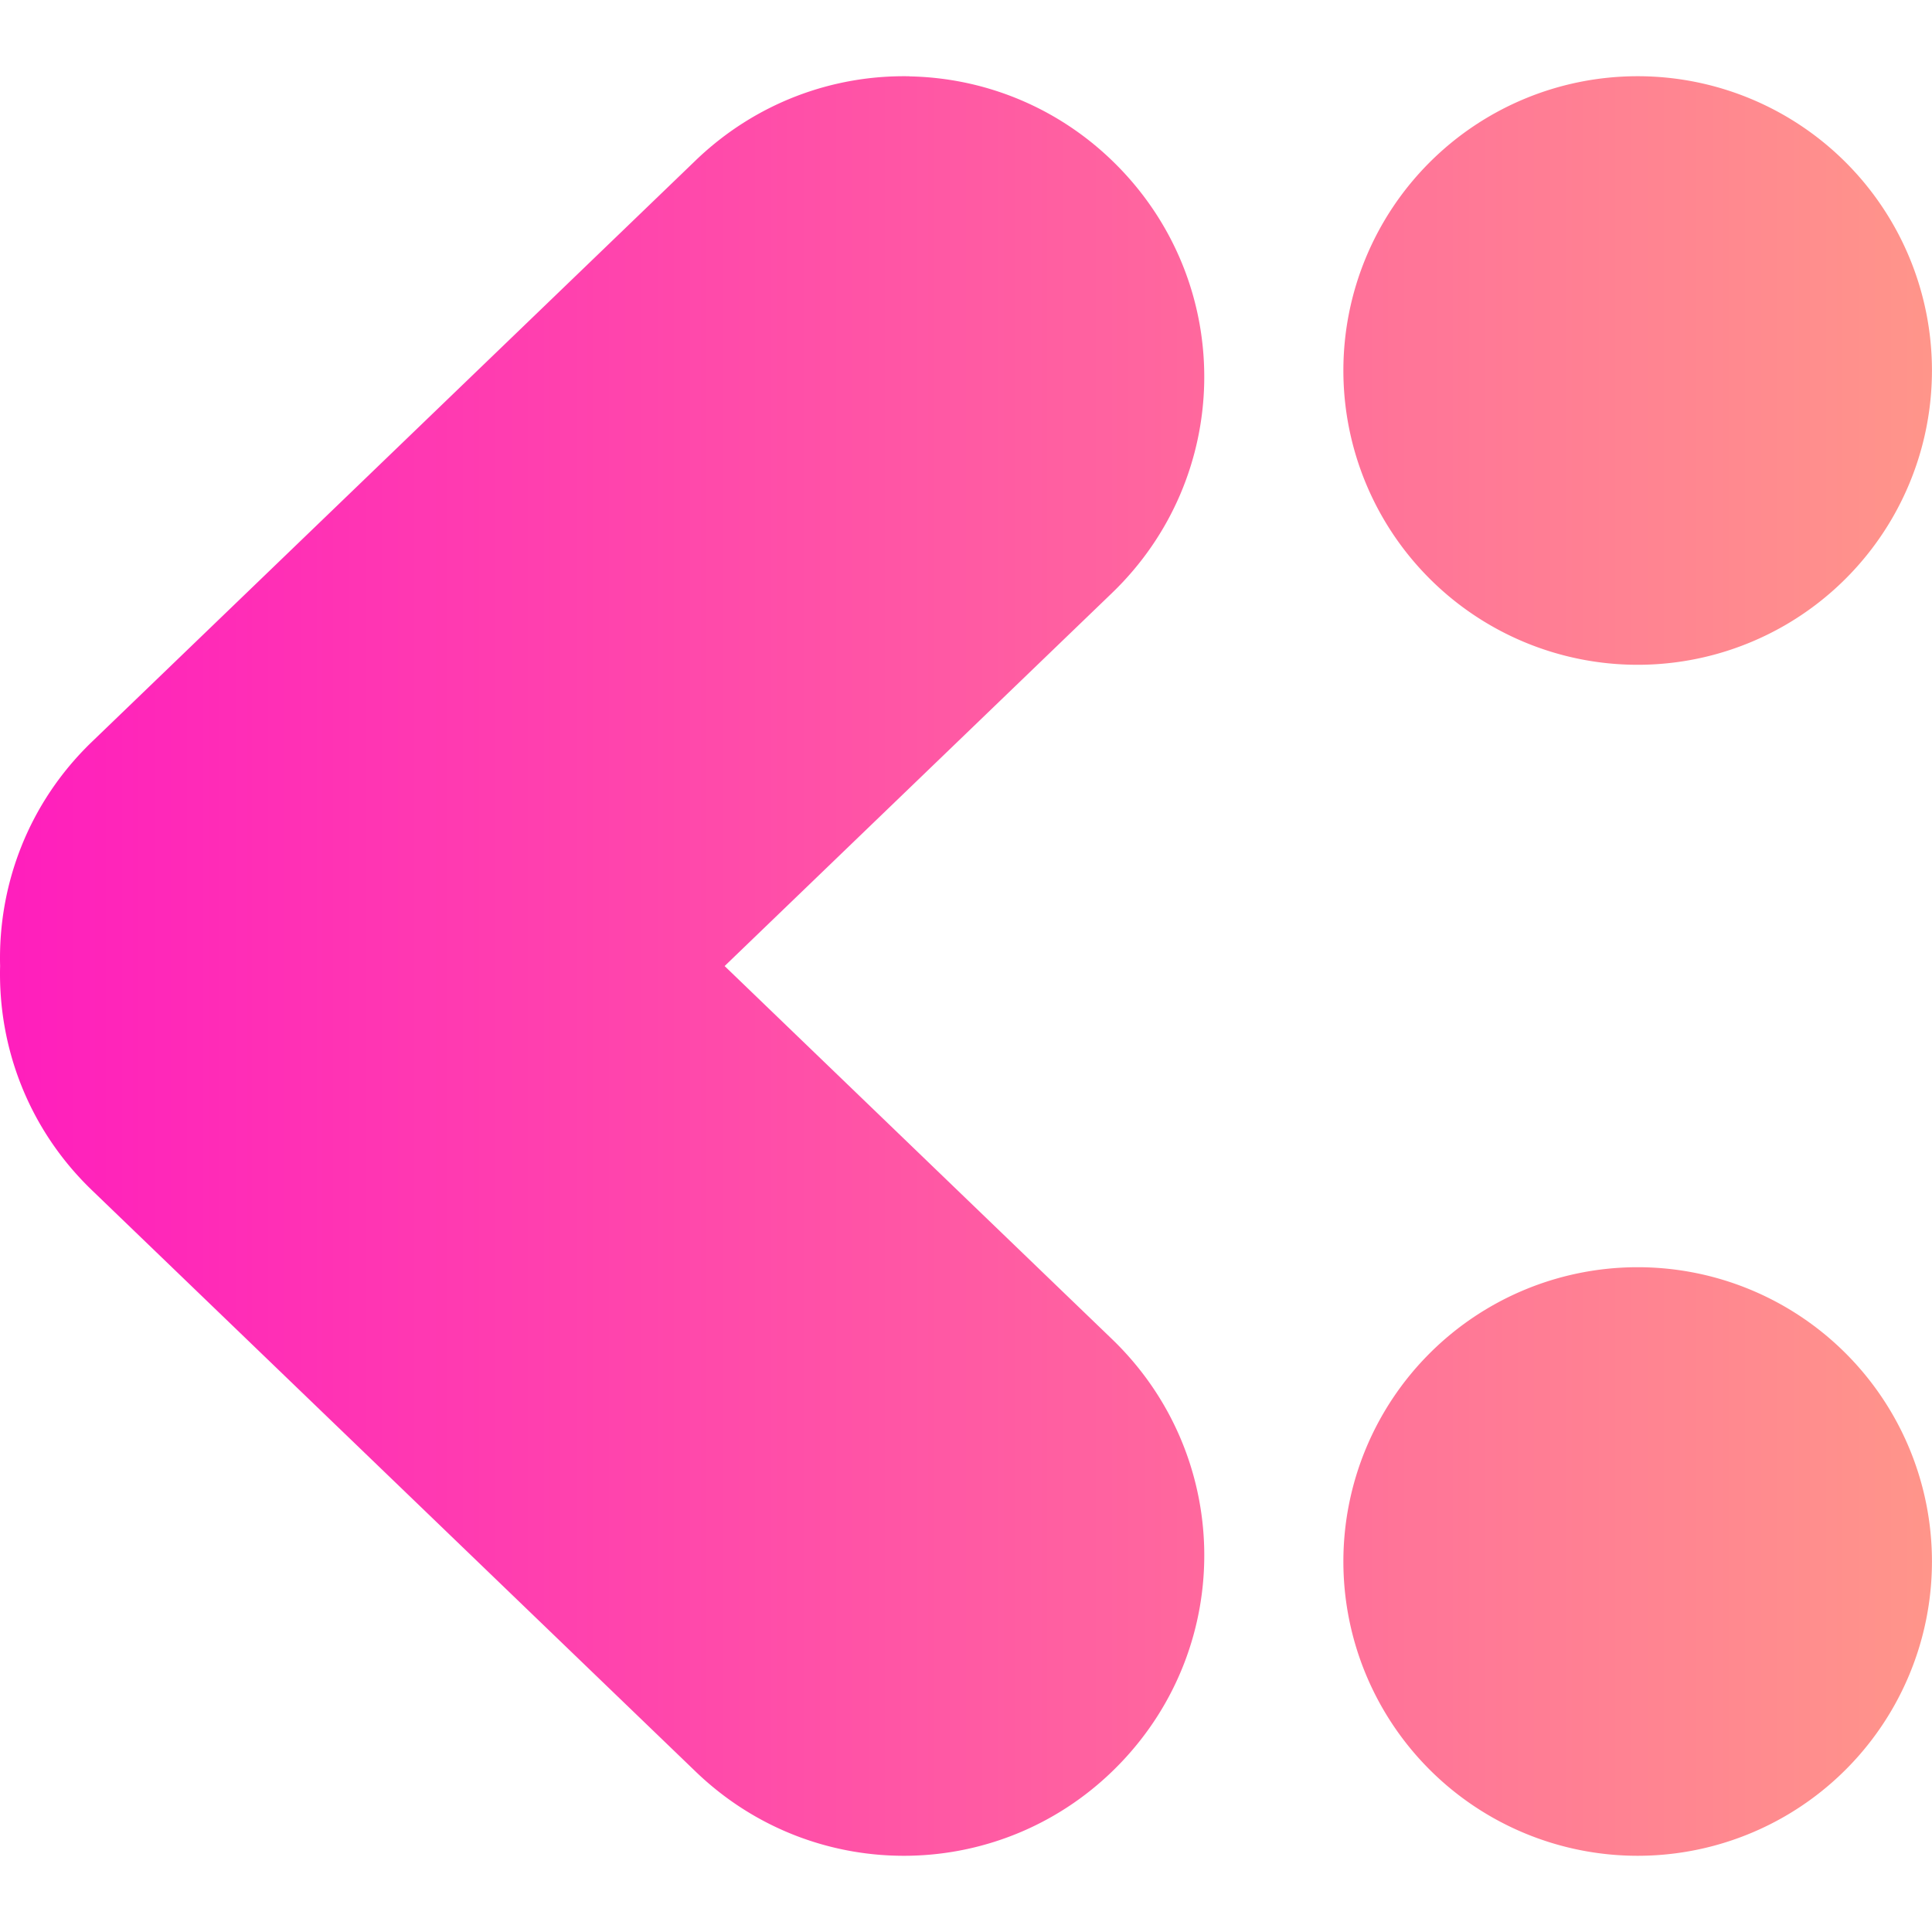 <svg version="1.1" viewBox="0 0 35.97 35.969" xmlns="http://www.w3.org/2000/svg" xmlns:xlink="http://www.w3.org/1999/xlink">
    <defs>
        <linearGradient id="linearGradient494" x1="17.529" x2="53.498" y1="112.26" y2="112.26" gradientTransform="translate(-17.528 -94.279)" gradientUnits="userSpaceOnUse">
            <stop stop-color="#ff1ebd" offset="0"/>
            <stop stop-color="#ff958a" offset="1"/>
        </linearGradient>
    </defs>
    <path d="m30.49 1.419a5.479 5.479 0 0 0-5.479 5.479 5.479 5.479 0 0 0 5.479 5.479 5.479 5.479 0 0 0 5.479-5.479 5.479 5.479 0 0 0-5.479-5.479 5.479 5.479 0 0 1-5.3e-4 0zm-13.557 9.956e-4c-1.428-0.027-2.867 0.494-3.982 1.567l-11.24 10.824c-1.181 1.137-1.749 2.661-1.709 4.174-0.04 1.513 0.528 3.037 1.709 4.174l11.24 10.824c2.23 2.148 5.755 2.081 7.902-0.149 2.148-2.23 2.081-5.754-0.149-7.902l-7.213-6.946 7.213-6.946c2.23-2.148 2.296-5.672 0.149-7.902-1.074-1.115-2.492-1.689-3.92-1.716zm13.557 22.173a5.479 5.479 0 0 0-5.479 5.479 5.479 5.479 0 0 0 5.479 5.479 5.479 5.479 0 0 0 5.479-5.479 5.479 5.479 0 0 0-5.479-5.479 5.479 5.479 0 0 1-5.3e-4 0z" fill="url(#linearGradient494)" style="paint-order:stroke fill markers"/>
</svg>
